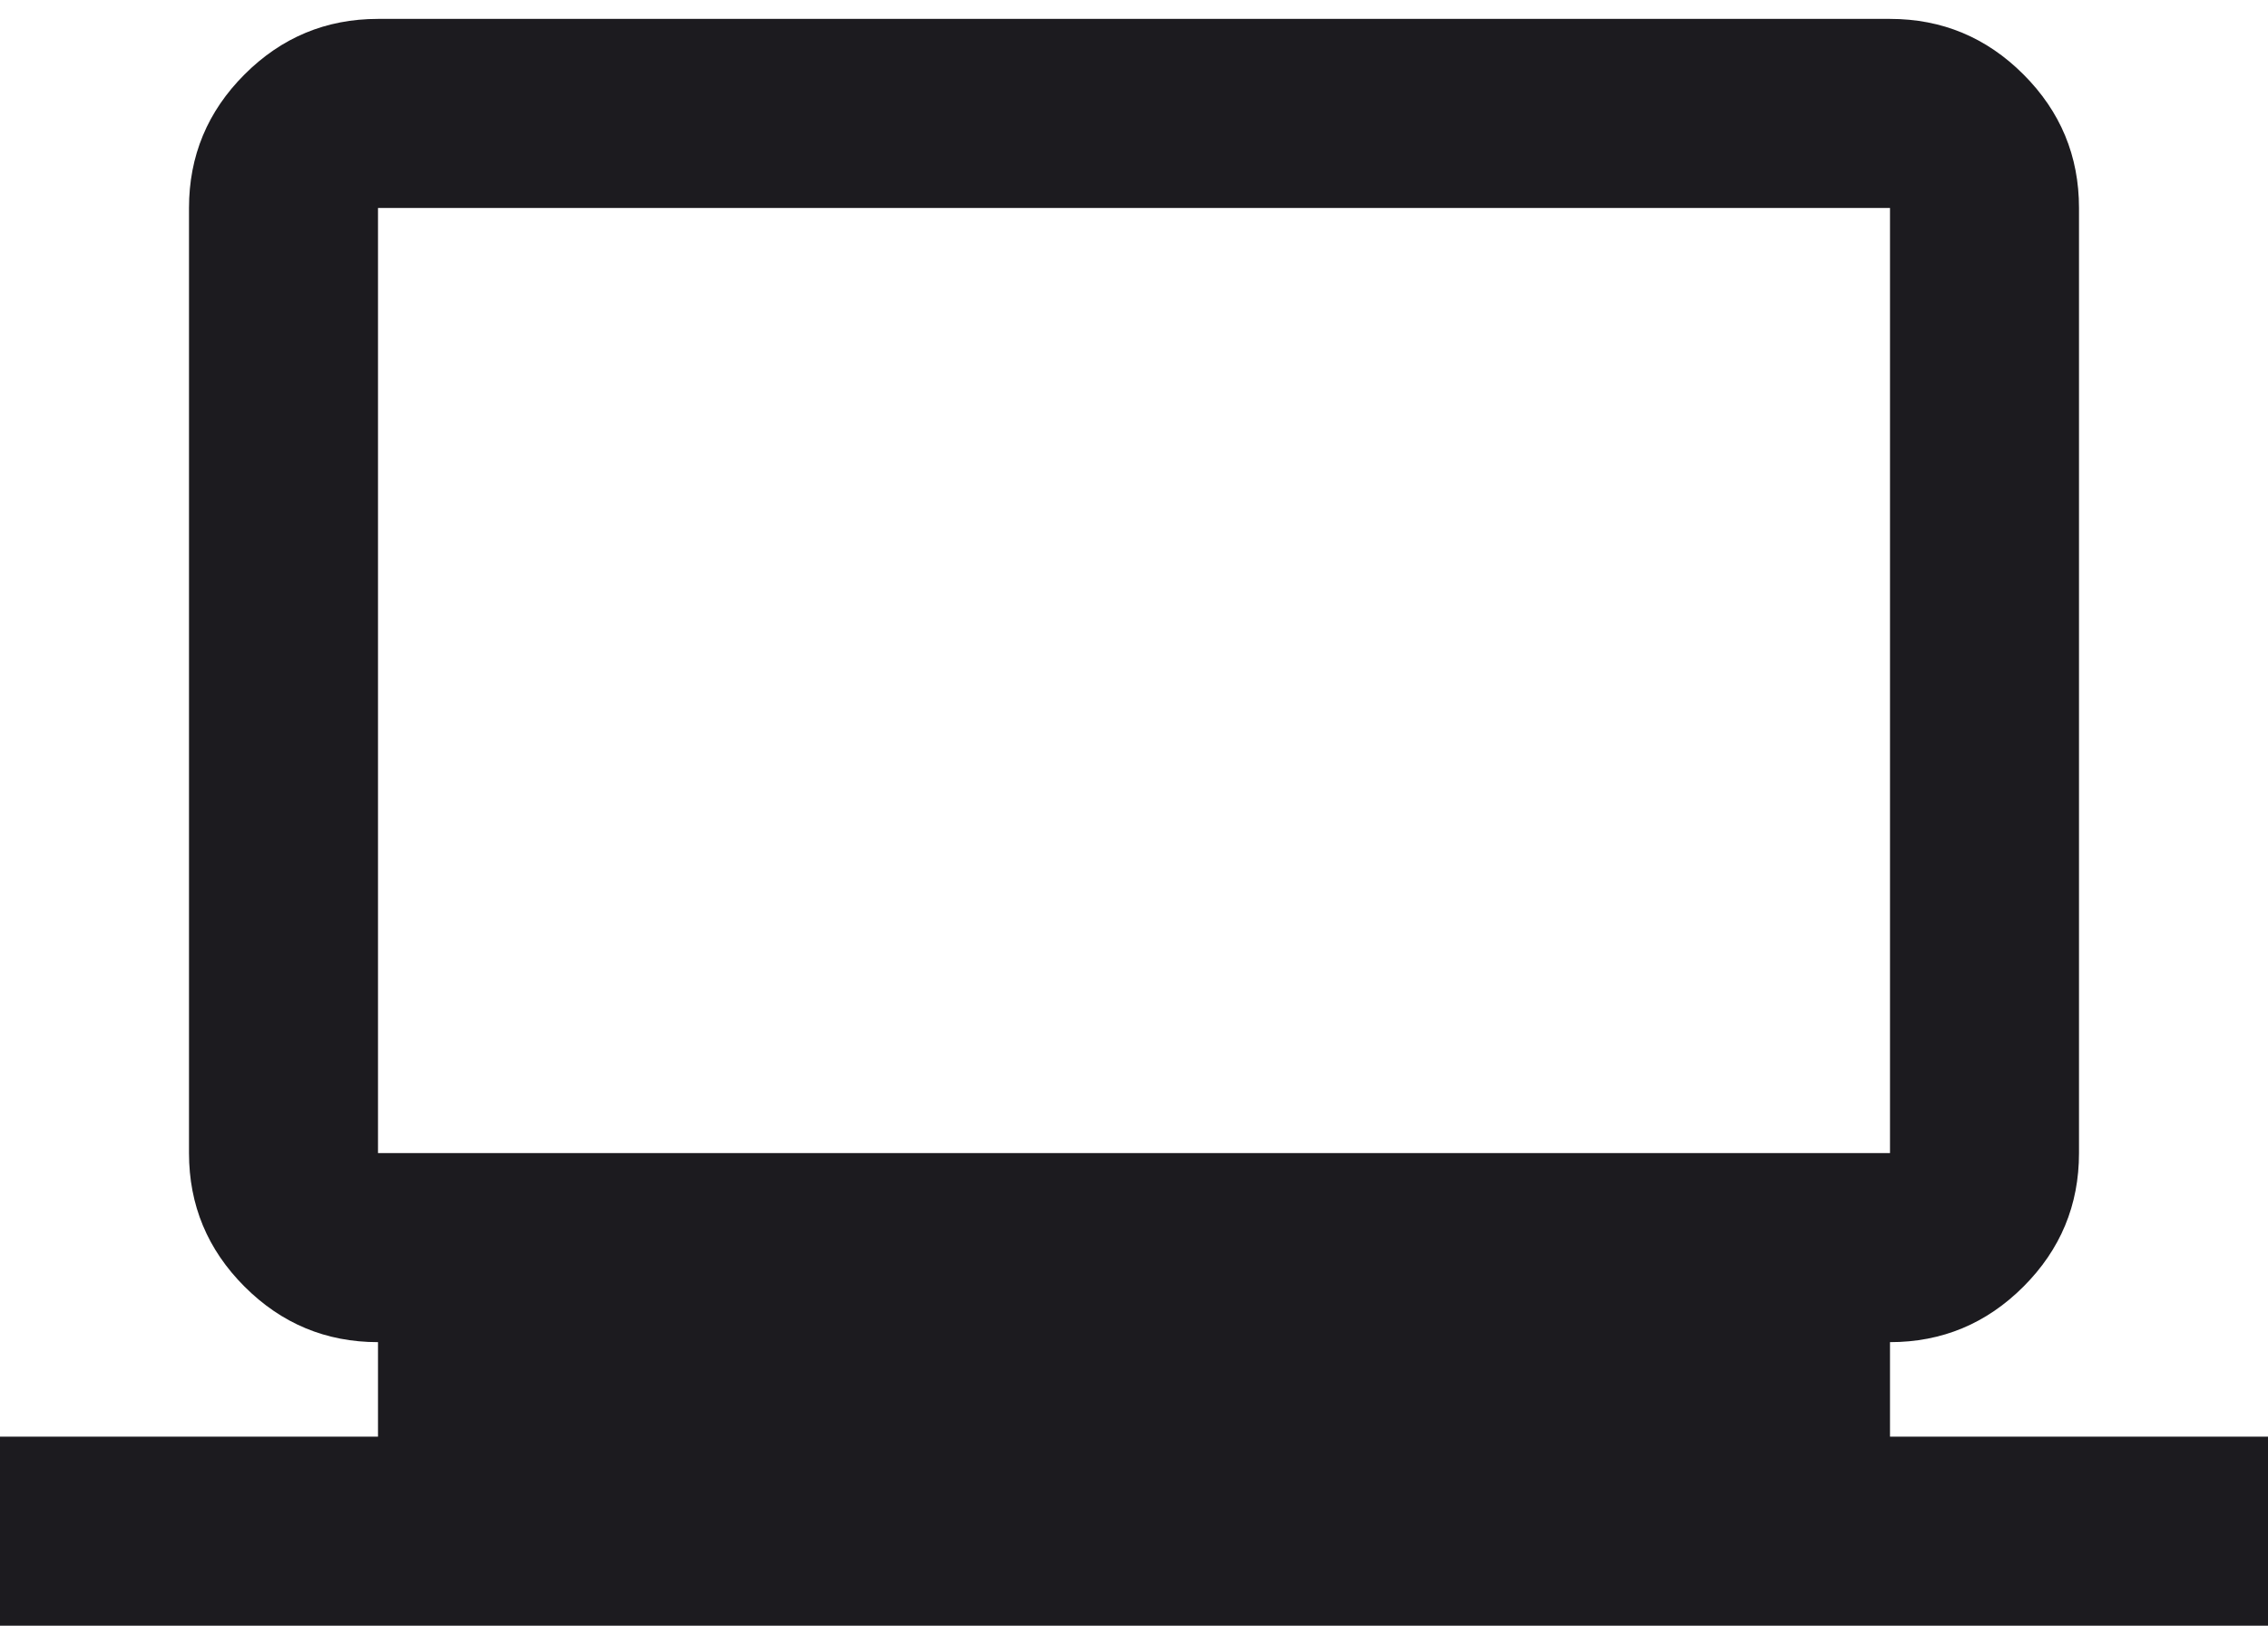 <svg width="60" height="43" viewBox="0 0 60 43" fill="none" xmlns="http://www.w3.org/2000/svg">
<path d="M0 43V38H10V35.5C8.625 35.5 7.448 35.01 6.469 34.031C5.49 33.052 5 31.875 5 30.5V5.5C5 4.125 5.49 2.948 6.469 1.969C7.448 0.99 8.625 0.5 10 0.5H50C51.375 0.5 52.552 0.99 53.531 1.969C54.51 2.948 55 4.125 55 5.5V30.5C55 31.875 54.51 33.052 53.531 34.031C52.552 35.01 51.375 35.5 50 35.5V38H60V43H0ZM10 30.5H50V5.5H10V30.5Z" fill="#1C1B1F"/>
</svg>
